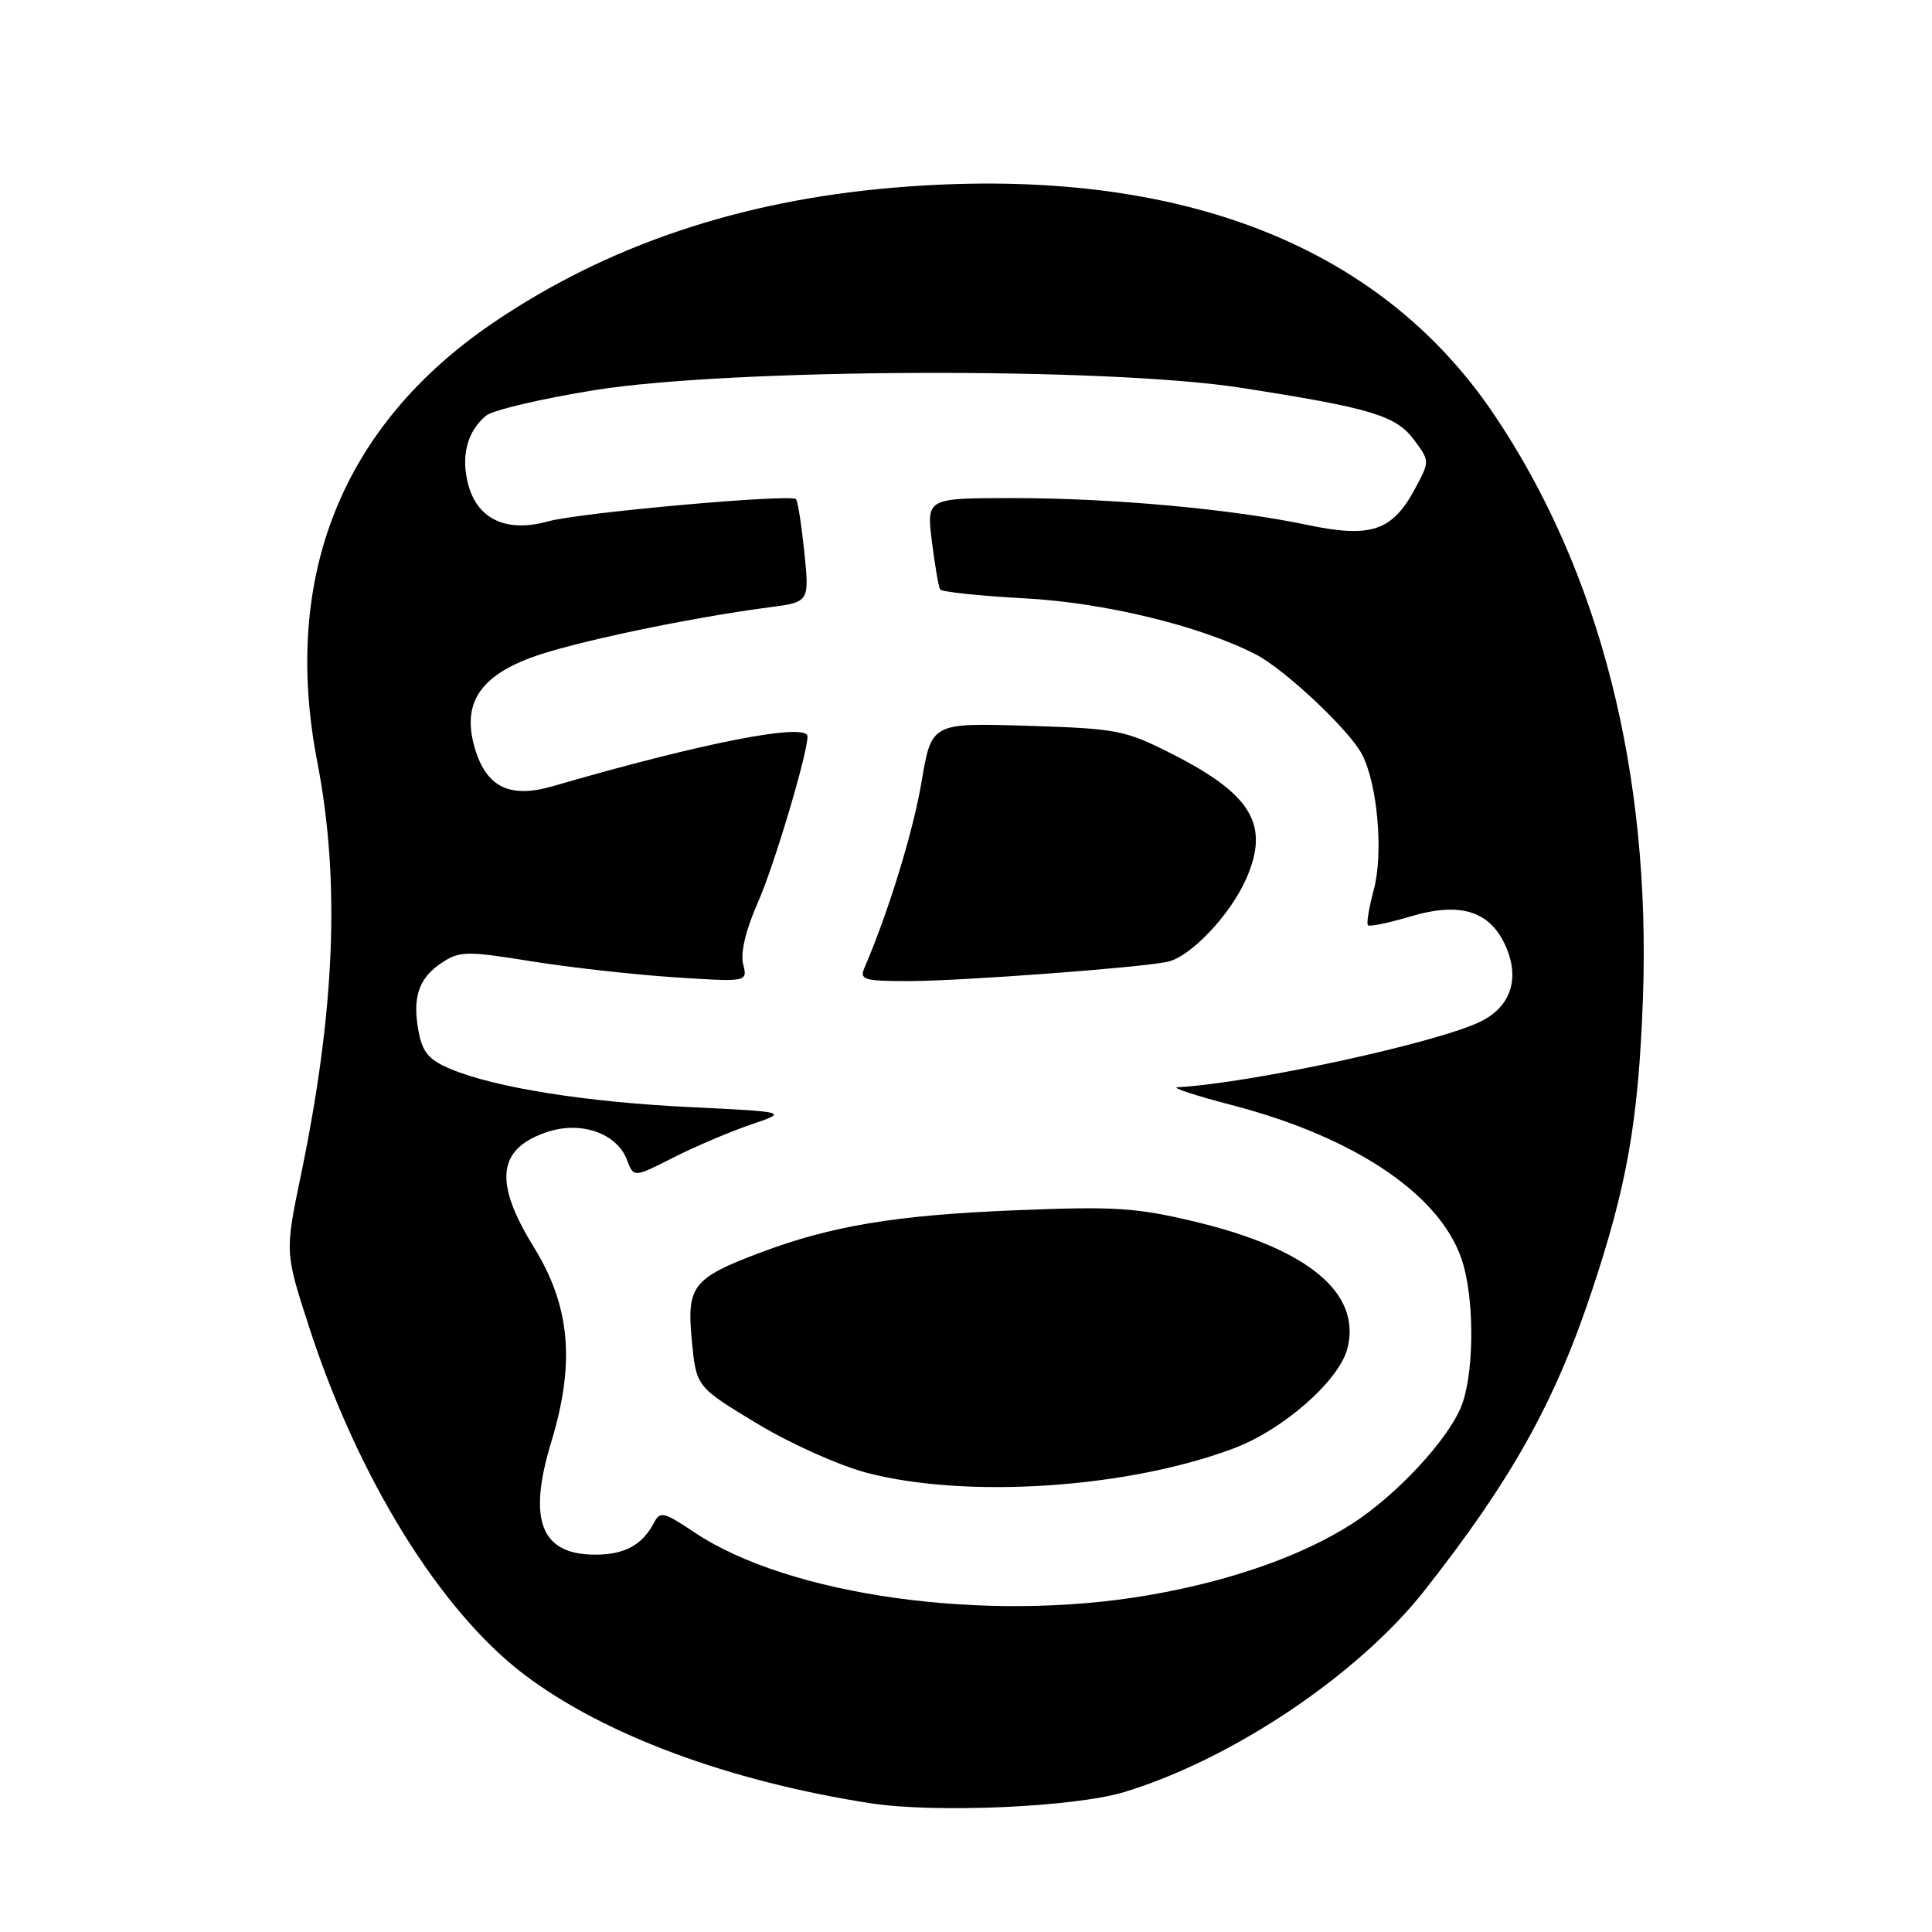 <?xml version="1.0" encoding="UTF-8" standalone="no"?>
<!DOCTYPE svg PUBLIC "-//W3C//DTD SVG 1.1//EN" "http://www.w3.org/Graphics/SVG/1.1/DTD/svg11.dtd" >
<svg xmlns="http://www.w3.org/2000/svg" xmlns:xlink="http://www.w3.org/1999/xlink" version="1.1" viewBox="0 0 256 256">
 <g >
 <path fill="currentColor"
d=" M 115.35 238.94 C 96.60 236.03 80.08 229.90 69.52 221.93 C 58.36 213.50 47.41 195.82 40.92 175.72 C 37.75 165.94 37.75 165.94 39.87 155.72 C 44.41 133.86 45.09 116.69 42.05 101.00 C 37.29 76.45 45.29 56.42 65.29 42.81 C 80.37 32.55 97.96 26.60 118.36 24.87 C 155.18 21.75 182.46 32.01 197.88 54.79 C 211.96 75.61 218.80 102.42 217.69 132.50 C 217.09 148.63 215.59 157.15 210.81 171.42 C 205.94 185.96 200.16 196.27 188.73 210.78 C 179.95 221.92 163.29 233.10 148.99 237.45 C 142.38 239.46 123.97 240.27 115.35 238.94 Z  M 152.07 211.39 C 162.96 209.53 172.45 206.20 179.15 201.91 C 184.98 198.16 191.69 190.98 193.58 186.47 C 195.26 182.45 195.43 173.08 193.92 167.65 C 191.44 158.71 180.00 150.80 163.23 146.43 C 158.43 145.18 155.18 144.12 156.00 144.07 C 165.91 143.52 190.68 138.13 196.29 135.31 C 200.12 133.38 201.36 129.79 199.62 125.62 C 197.58 120.75 193.63 119.44 186.95 121.42 C 184.04 122.29 181.48 122.82 181.26 122.60 C 181.05 122.38 181.39 120.27 182.03 117.91 C 183.33 113.08 182.54 103.95 180.48 99.97 C 178.83 96.77 170.24 88.69 166.41 86.72 C 159.02 82.92 146.32 79.84 135.72 79.28 C 129.78 78.96 124.77 78.43 124.57 78.10 C 124.36 77.77 123.88 74.91 123.48 71.75 C 122.77 66.00 122.77 66.00 134.28 66.00 C 147.40 66.00 163.24 67.45 173.32 69.57 C 181.64 71.32 184.49 70.36 187.48 64.79 C 189.46 61.10 189.46 61.10 187.38 58.30 C 184.98 55.06 181.67 54.06 164.40 51.38 C 146.59 48.61 96.79 48.80 78.75 51.70 C 71.74 52.83 65.28 54.35 64.40 55.08 C 61.87 57.19 61.03 60.51 62.07 64.30 C 63.33 68.86 67.18 70.60 72.64 69.08 C 76.76 67.93 104.75 65.42 105.47 66.14 C 105.71 66.37 106.20 69.54 106.58 73.17 C 107.25 79.78 107.25 79.78 101.88 80.48 C 91.15 81.89 75.64 85.16 70.36 87.14 C 63.43 89.73 61.19 93.37 62.94 99.21 C 64.48 104.35 67.59 105.83 73.31 104.16 C 92.98 98.43 107.00 95.69 107.00 97.58 C 107.00 99.89 102.57 114.72 100.46 119.49 C 98.83 123.18 98.09 126.23 98.47 127.74 C 99.07 130.13 99.07 130.13 89.28 129.49 C 83.90 129.13 75.36 128.18 70.31 127.36 C 61.90 126.00 60.90 126.02 58.60 127.53 C 55.49 129.56 54.61 132.12 55.46 136.66 C 55.99 139.46 56.84 140.45 59.71 141.65 C 65.61 144.12 77.68 146.04 91.47 146.70 C 104.44 147.33 104.44 147.33 99.47 149.02 C 96.74 149.95 92.13 151.91 89.23 153.38 C 83.97 156.05 83.97 156.05 83.07 153.68 C 81.74 150.17 77.01 148.51 72.55 149.98 C 65.91 152.17 65.38 156.58 70.71 165.21 C 75.57 173.08 76.24 180.55 73.04 191.09 C 69.89 201.46 71.67 206.00 78.88 206.00 C 82.76 206.00 85.11 204.72 86.65 201.78 C 87.47 200.21 87.96 200.33 92.02 203.05 C 104.56 211.44 130.62 215.06 152.07 211.39 Z  M 114.88 195.16 C 111.19 194.19 104.71 191.29 100.25 188.59 C 92.26 183.76 92.26 183.76 91.67 177.63 C 90.97 170.38 91.77 169.36 100.79 165.96 C 110.21 162.42 118.71 161.01 134.50 160.37 C 147.75 159.83 150.55 160.01 158.47 161.91 C 173.35 165.49 180.38 171.35 178.55 178.64 C 177.48 182.92 170.03 189.47 163.42 191.94 C 149.35 197.21 128.13 198.61 114.88 195.16 Z  M 114.54 128.25 C 117.70 120.93 121.01 110.17 122.11 103.60 C 123.43 95.78 123.43 95.78 136.08 96.17 C 148.06 96.54 149.08 96.74 155.30 99.90 C 165.89 105.27 168.28 109.31 165.12 116.46 C 162.99 121.28 157.72 126.82 154.67 127.45 C 150.87 128.24 127.21 130.00 120.37 130.00 C 114.48 130.00 113.87 129.82 114.54 128.25 Z "/>
</g>
</svg>